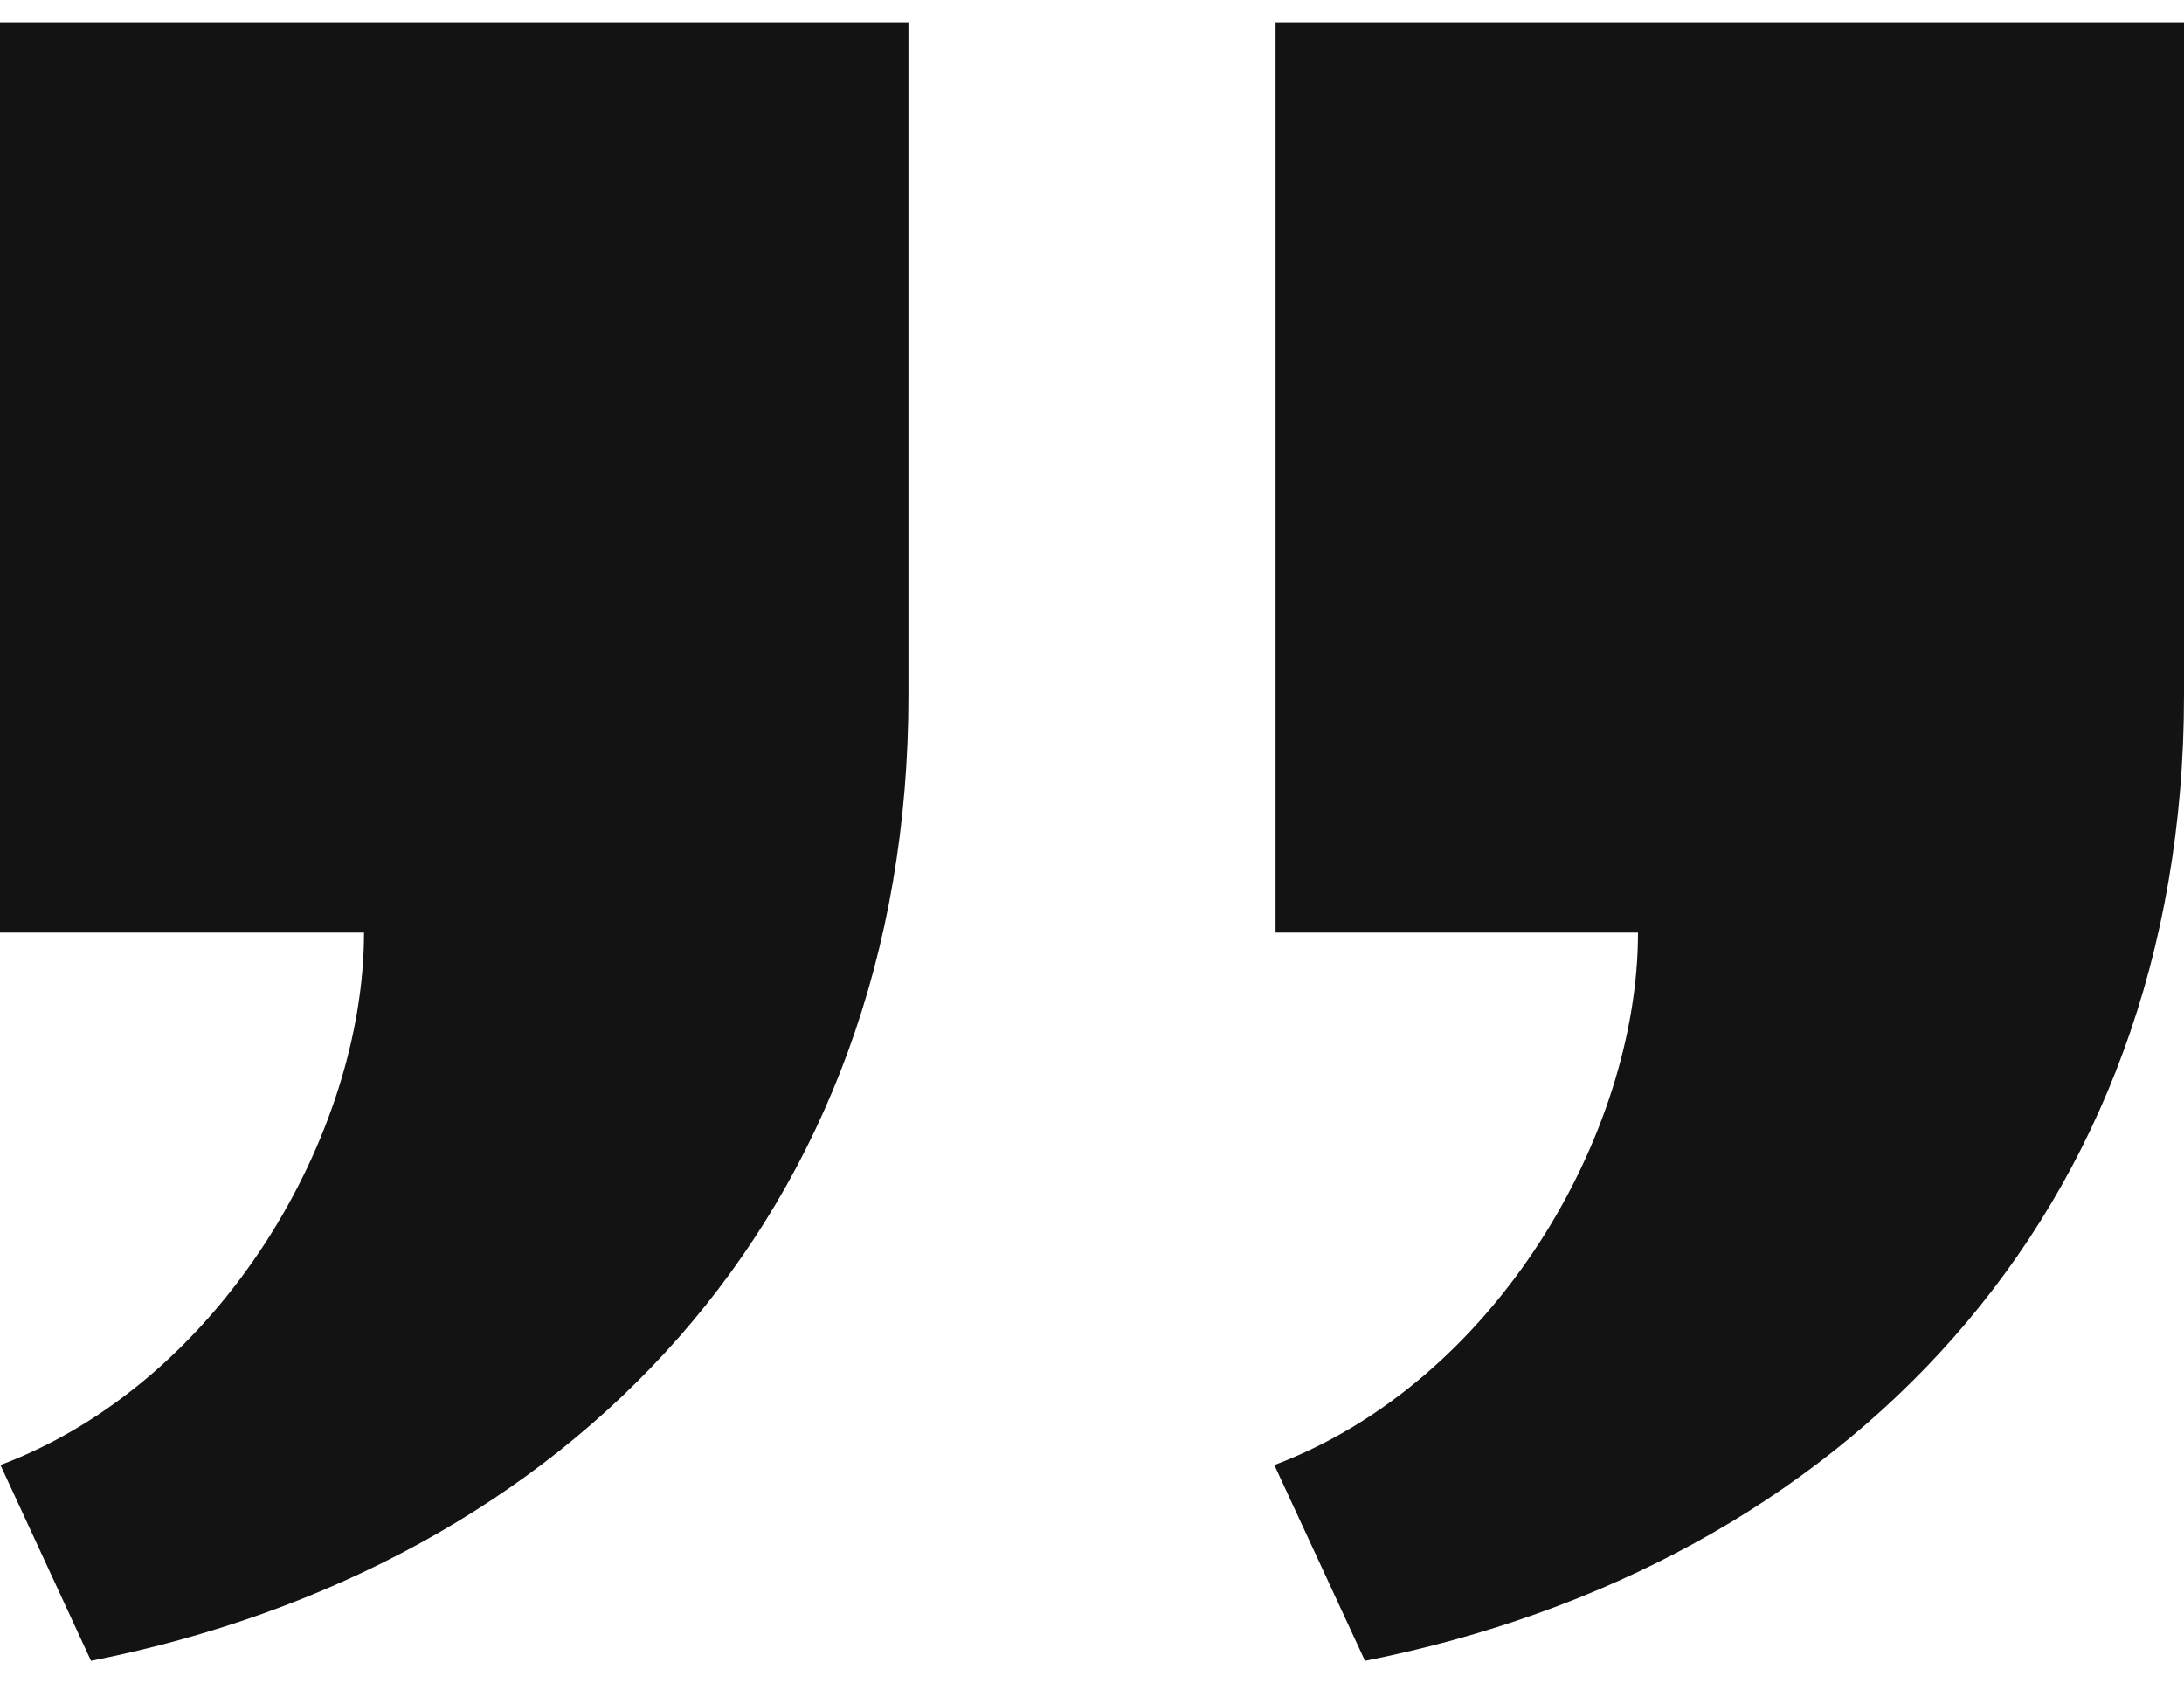 <svg width="61" height="47" viewBox="0 0 61 47" fill="none" xmlns="http://www.w3.org/2000/svg">
<path d="M25.373 0.625V19.41C25.373 33.908 15.89 43.734 2.542 46.375L0.013 40.908C6.194 38.577 10.167 31.661 10.167 26.042H0V0.625H25.373ZM61 0.625V19.41C61 33.908 51.474 43.737 38.125 46.375L35.593 40.908C41.777 38.577 45.75 31.661 45.75 26.042H35.627V0.625H61Z" fill="#131314"/>
</svg>

